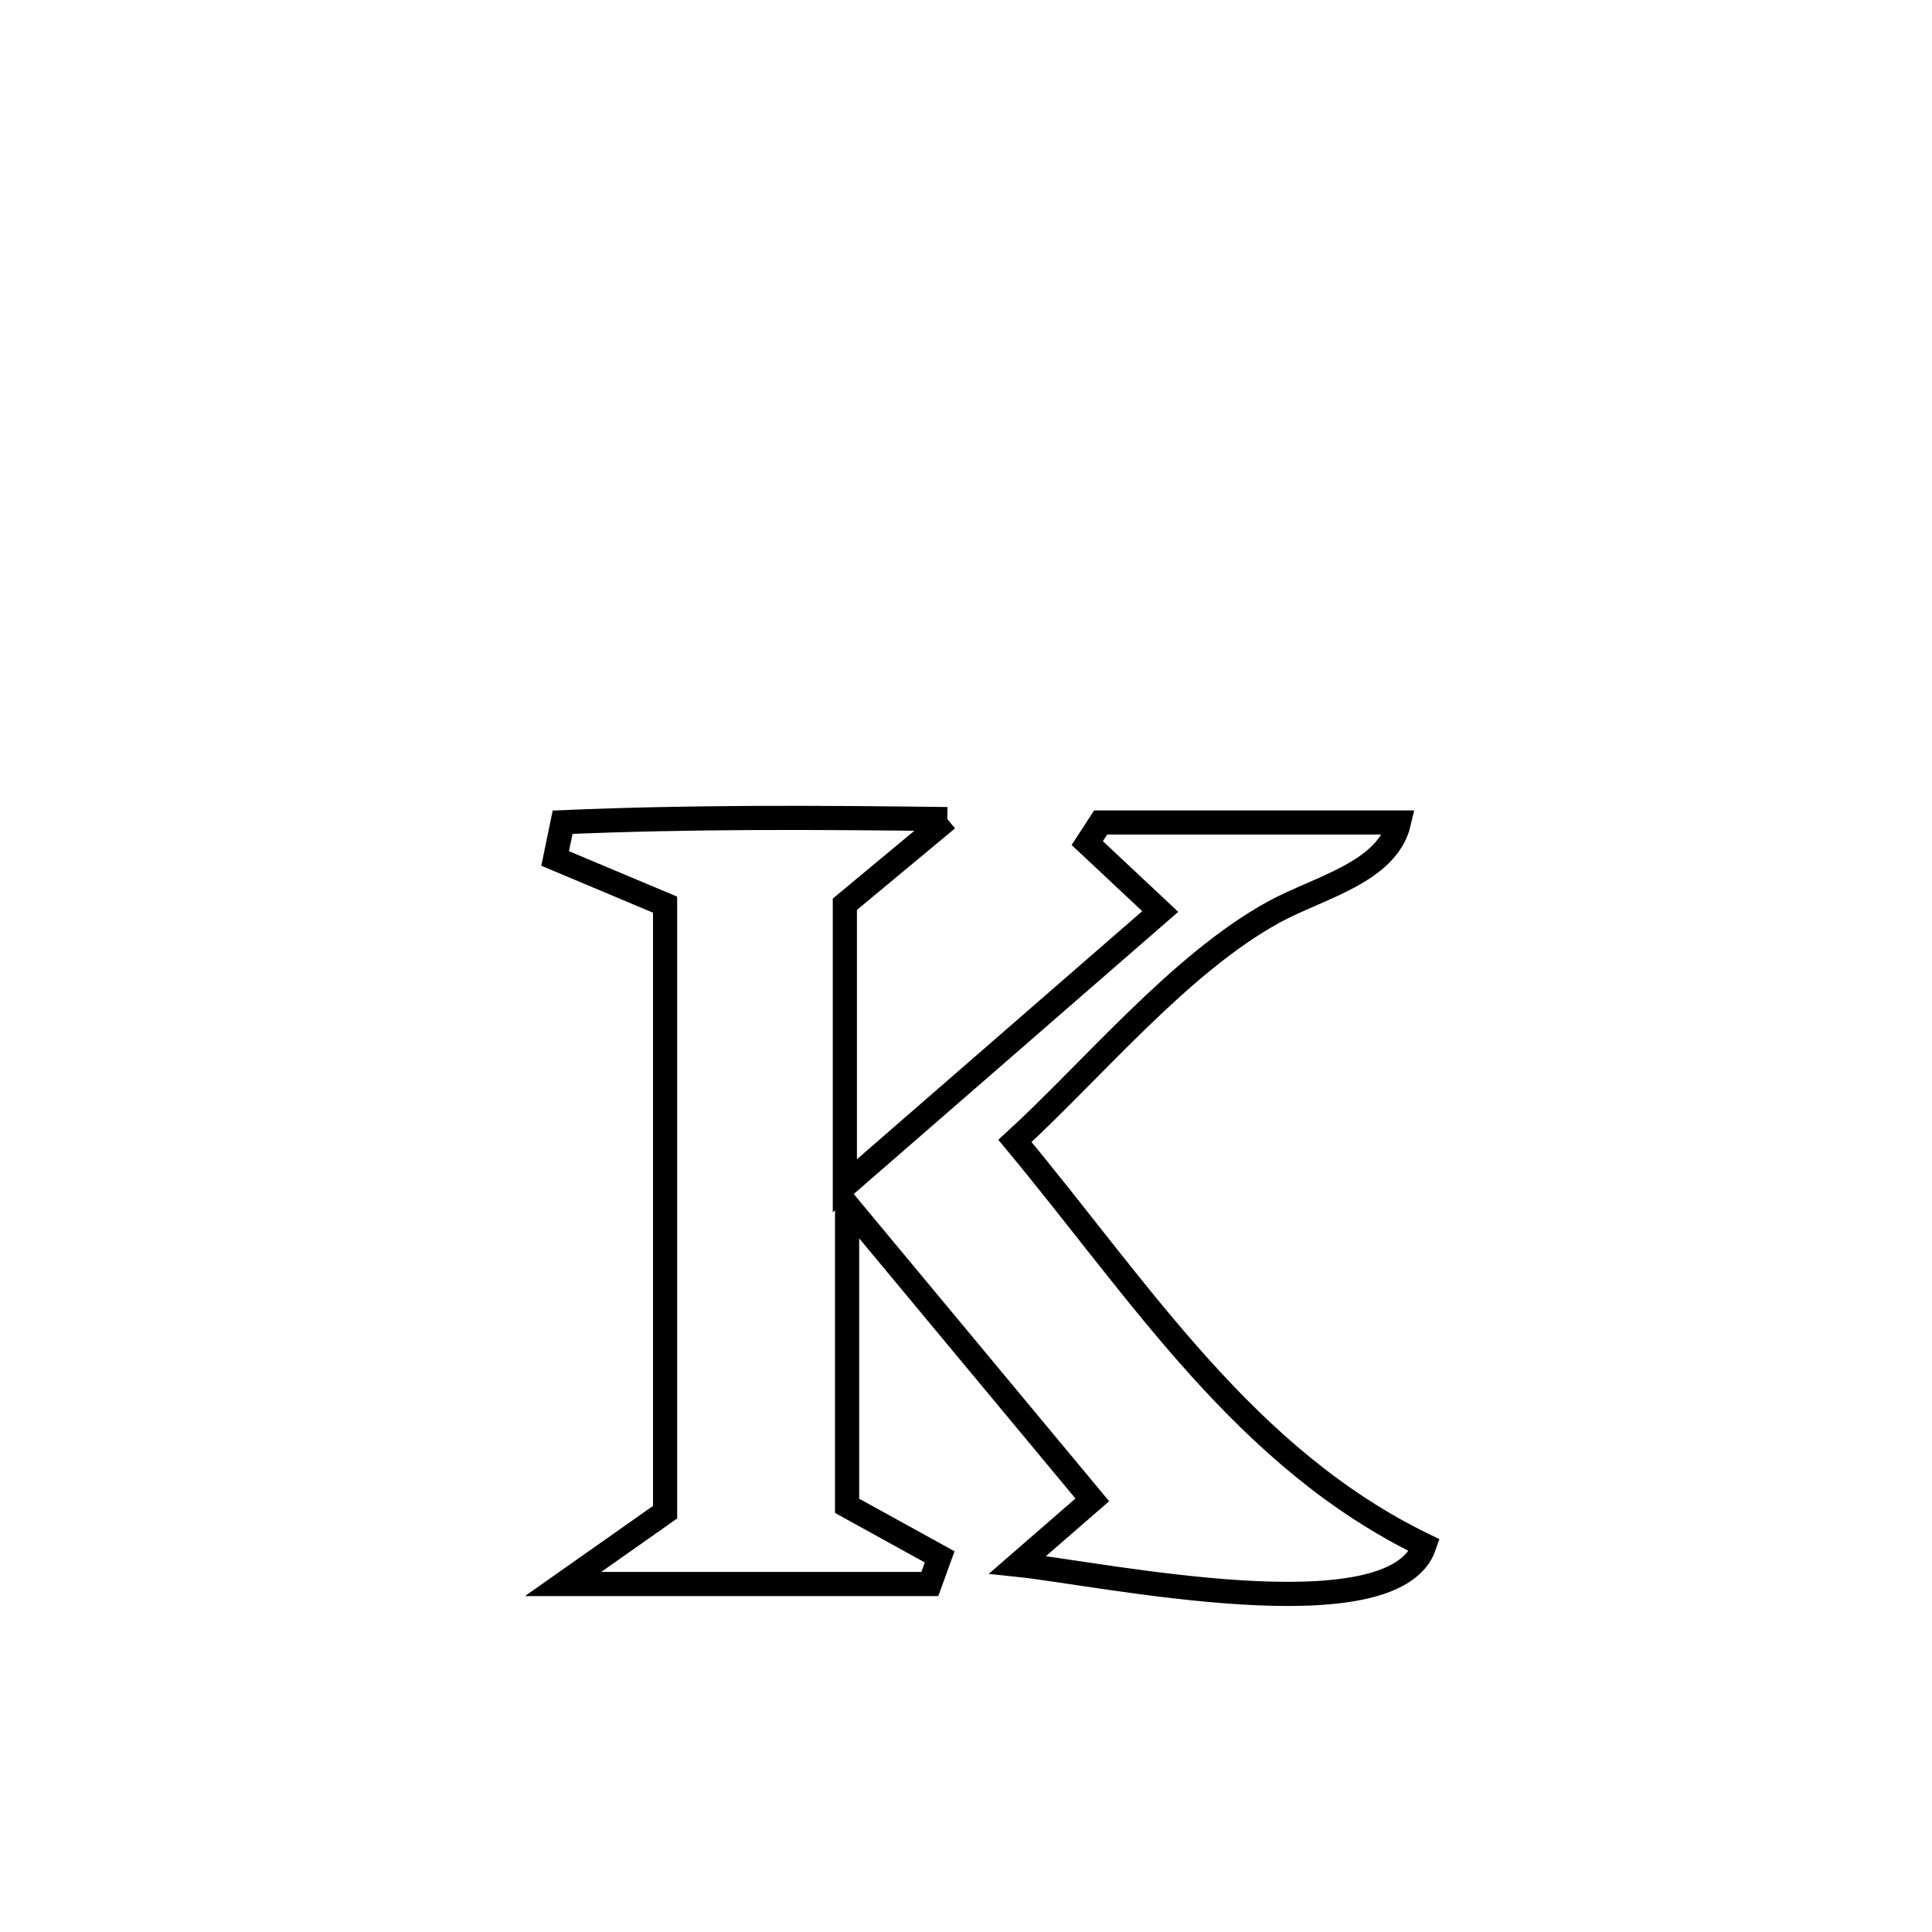 <svg xmlns="http://www.w3.org/2000/svg" viewBox="0.0 0.0 24.0 24.0" height="200px" width="200px"><path fill="none" stroke="black" stroke-width=".3" stroke-opacity="1.0"  filling="0" d="M11.768 10.175 L11.768 10.175 C11.344 10.528 10.92 10.881 10.495 11.233 L10.495 11.233 C10.495 12.399 10.495 13.564 10.495 14.73 L10.495 14.73 C11.801 13.594 13.107 12.459 14.413 11.323 L14.413 11.323 C14.111 11.039 13.808 10.756 13.506 10.473 L13.506 10.473 C13.561 10.388 13.617 10.303 13.673 10.217 L13.673 10.217 C14.908 10.217 16.144 10.217 17.379 10.217 L17.379 10.217 C17.235 10.836 16.387 11.023 15.829 11.327 C14.666 11.962 13.579 13.283 12.608 14.173 L12.608 14.173 C14.175 16.057 15.467 18.116 17.696 19.197 L17.696 19.197 C17.316 20.325 13.669 19.545 12.641 19.438 L12.641 19.438 C12.95 19.169 13.259 18.901 13.569 18.632 L13.569 18.632 C12.553 17.41 11.538 16.189 10.523 14.968 L10.523 14.968 C10.523 16.214 10.523 17.46 10.523 18.706 L10.523 18.706 C10.906 18.918 11.289 19.129 11.673 19.34 L11.673 19.34 C11.632 19.453 11.592 19.565 11.551 19.677 L11.551 19.677 C10.033 19.677 8.514 19.677 6.995 19.677 L6.995 19.677 C7.417 19.38 7.84 19.082 8.262 18.785 L8.262 18.785 C8.262 17.527 8.262 16.269 8.262 15.011 C8.262 13.754 8.262 12.496 8.262 11.238 L8.262 11.238 C7.807 11.047 7.351 10.856 6.896 10.664 L6.896 10.664 C6.927 10.514 6.958 10.364 6.989 10.214 L6.989 10.214 C8.587 10.145 10.17 10.155 11.768 10.175 L11.768 10.175"></path></svg>